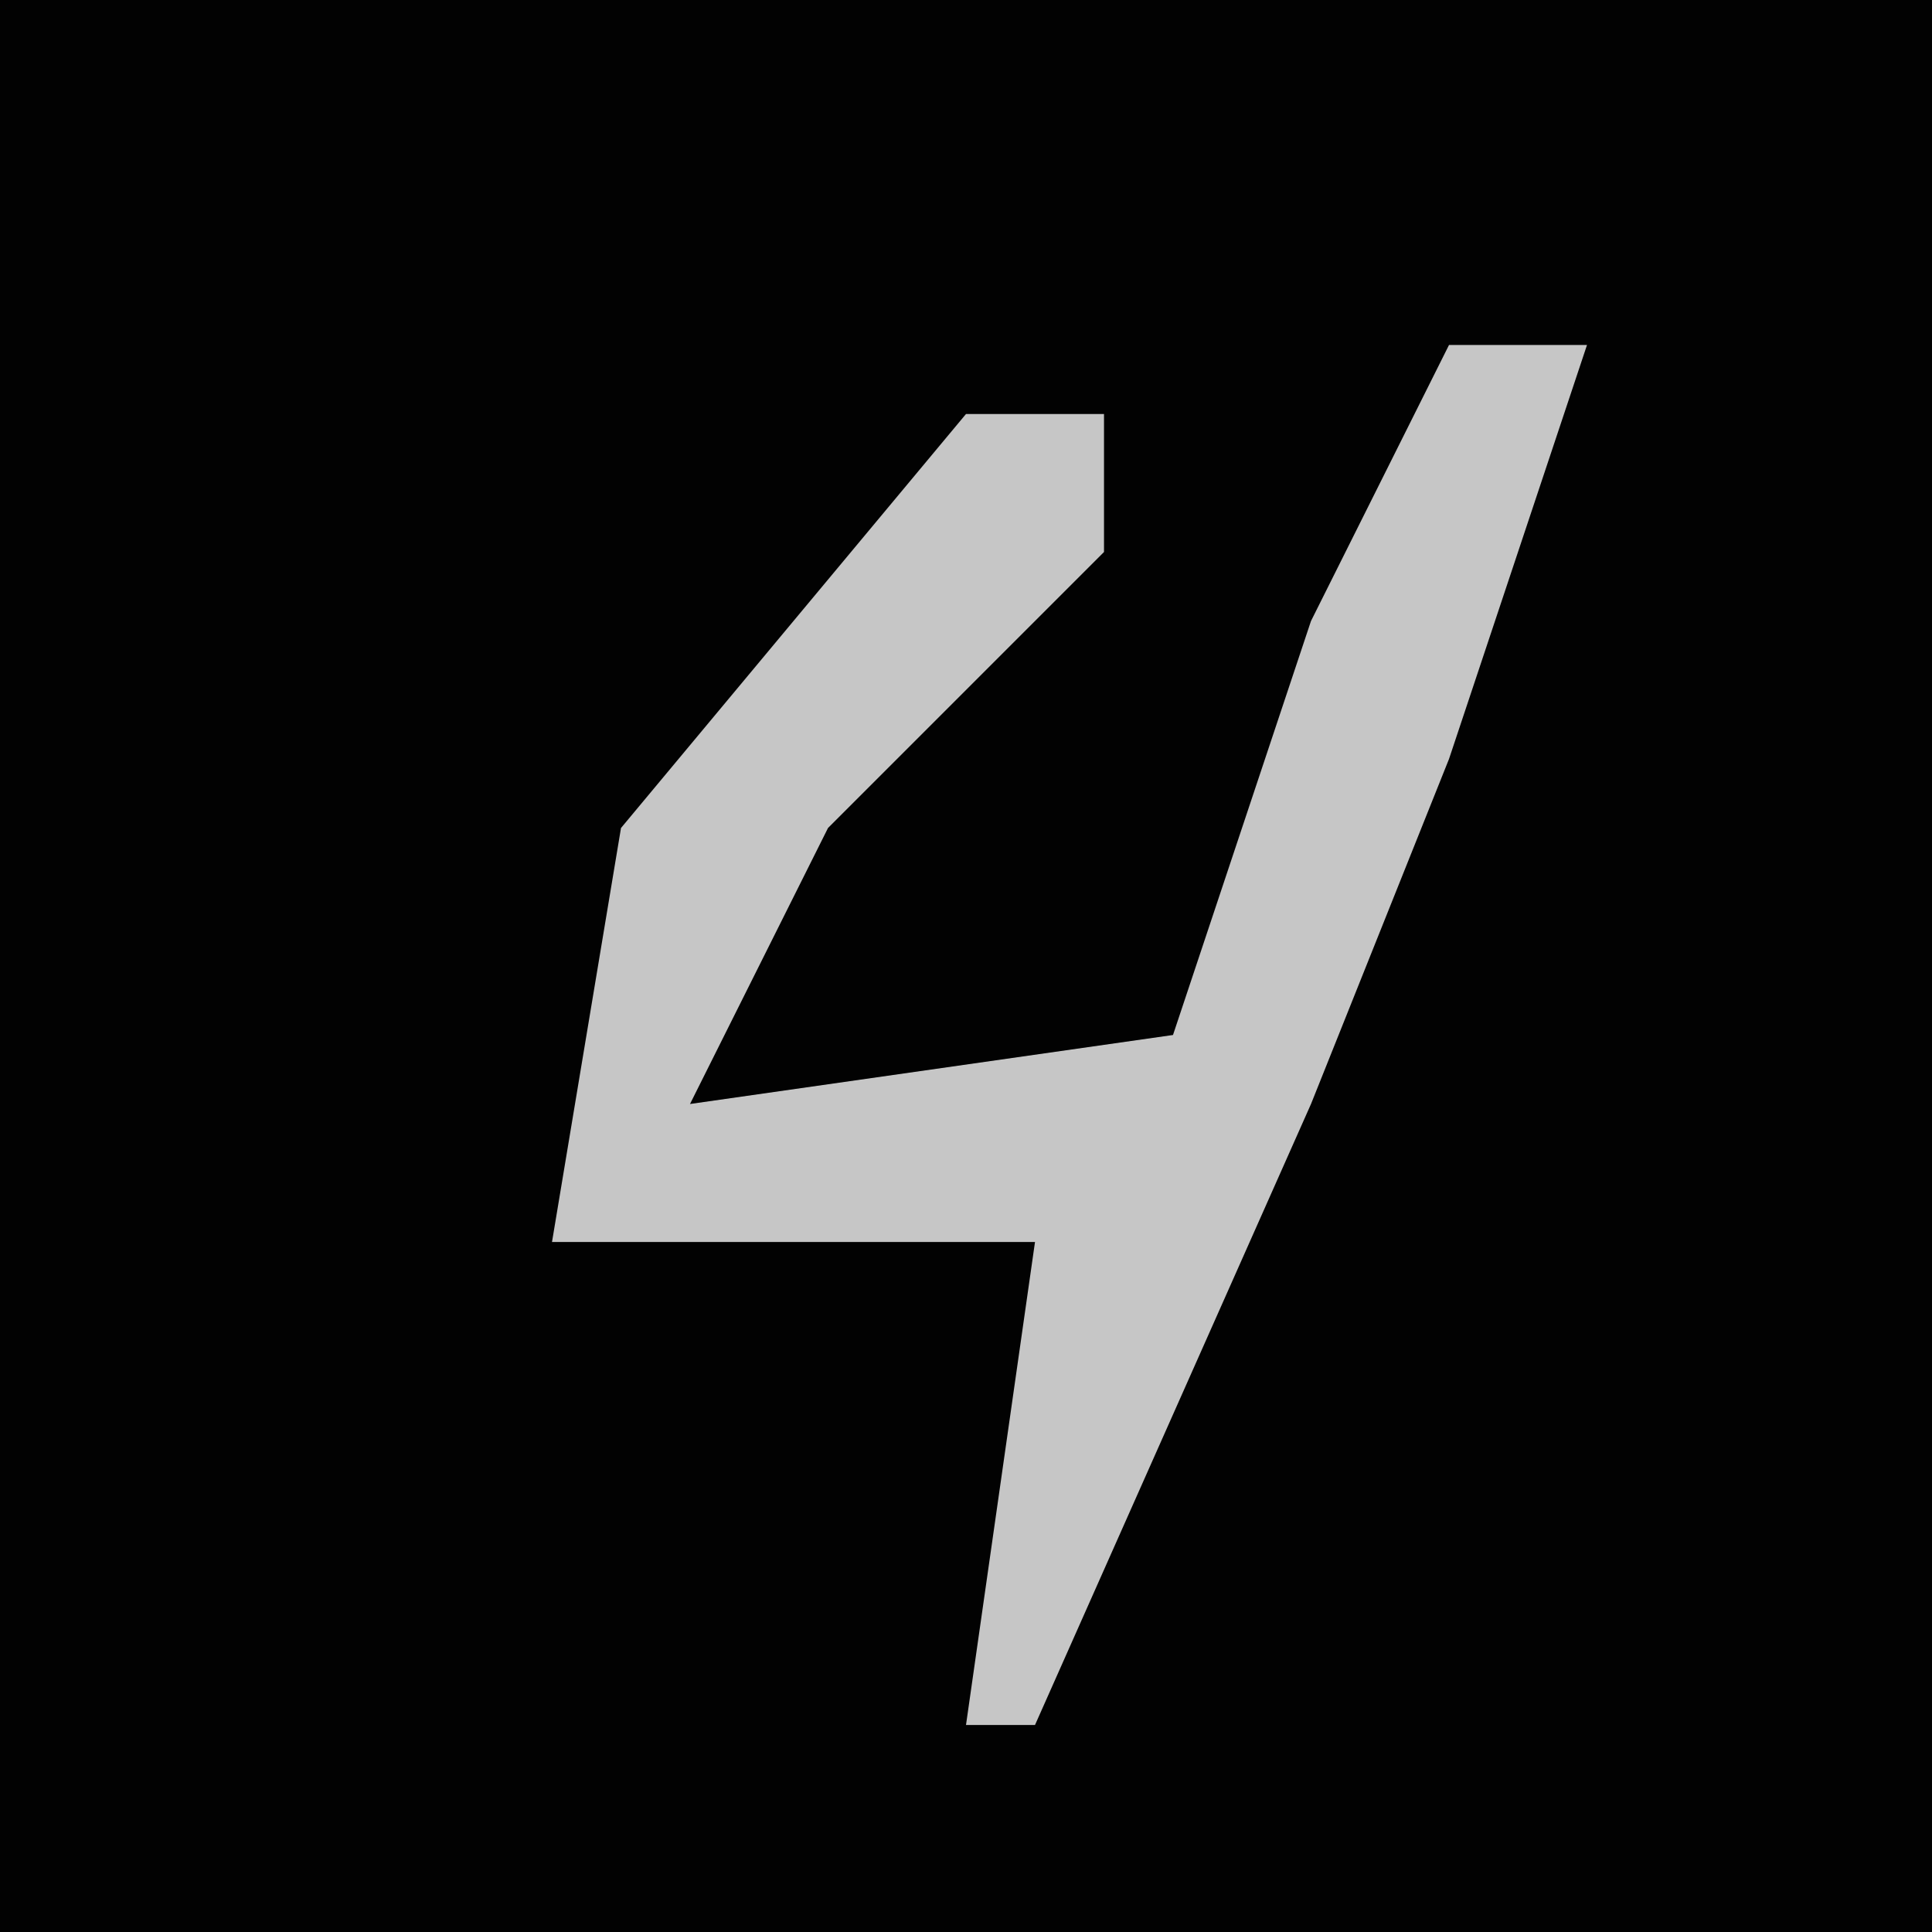 <?xml version="1.0" encoding="UTF-8"?>
<svg version="1.1" xmlns="http://www.w3.org/2000/svg" width="28" height="28">
<path d="M0,0 L28,0 L28,28 L0,28 Z " fill="#020202" transform="translate(0,0)"/>
<path d="M0,0 L2,0 L0,6 L-2,11 L-6,20 L-7,20 L-6,13 L-13,13 L-12,7 L-7,1 L-5,1 L-5,3 L-9,7 L-11,11 L-4,10 L-2,4 Z " fill="#C6C6C6" transform="translate(21,5)"/>
</svg>
